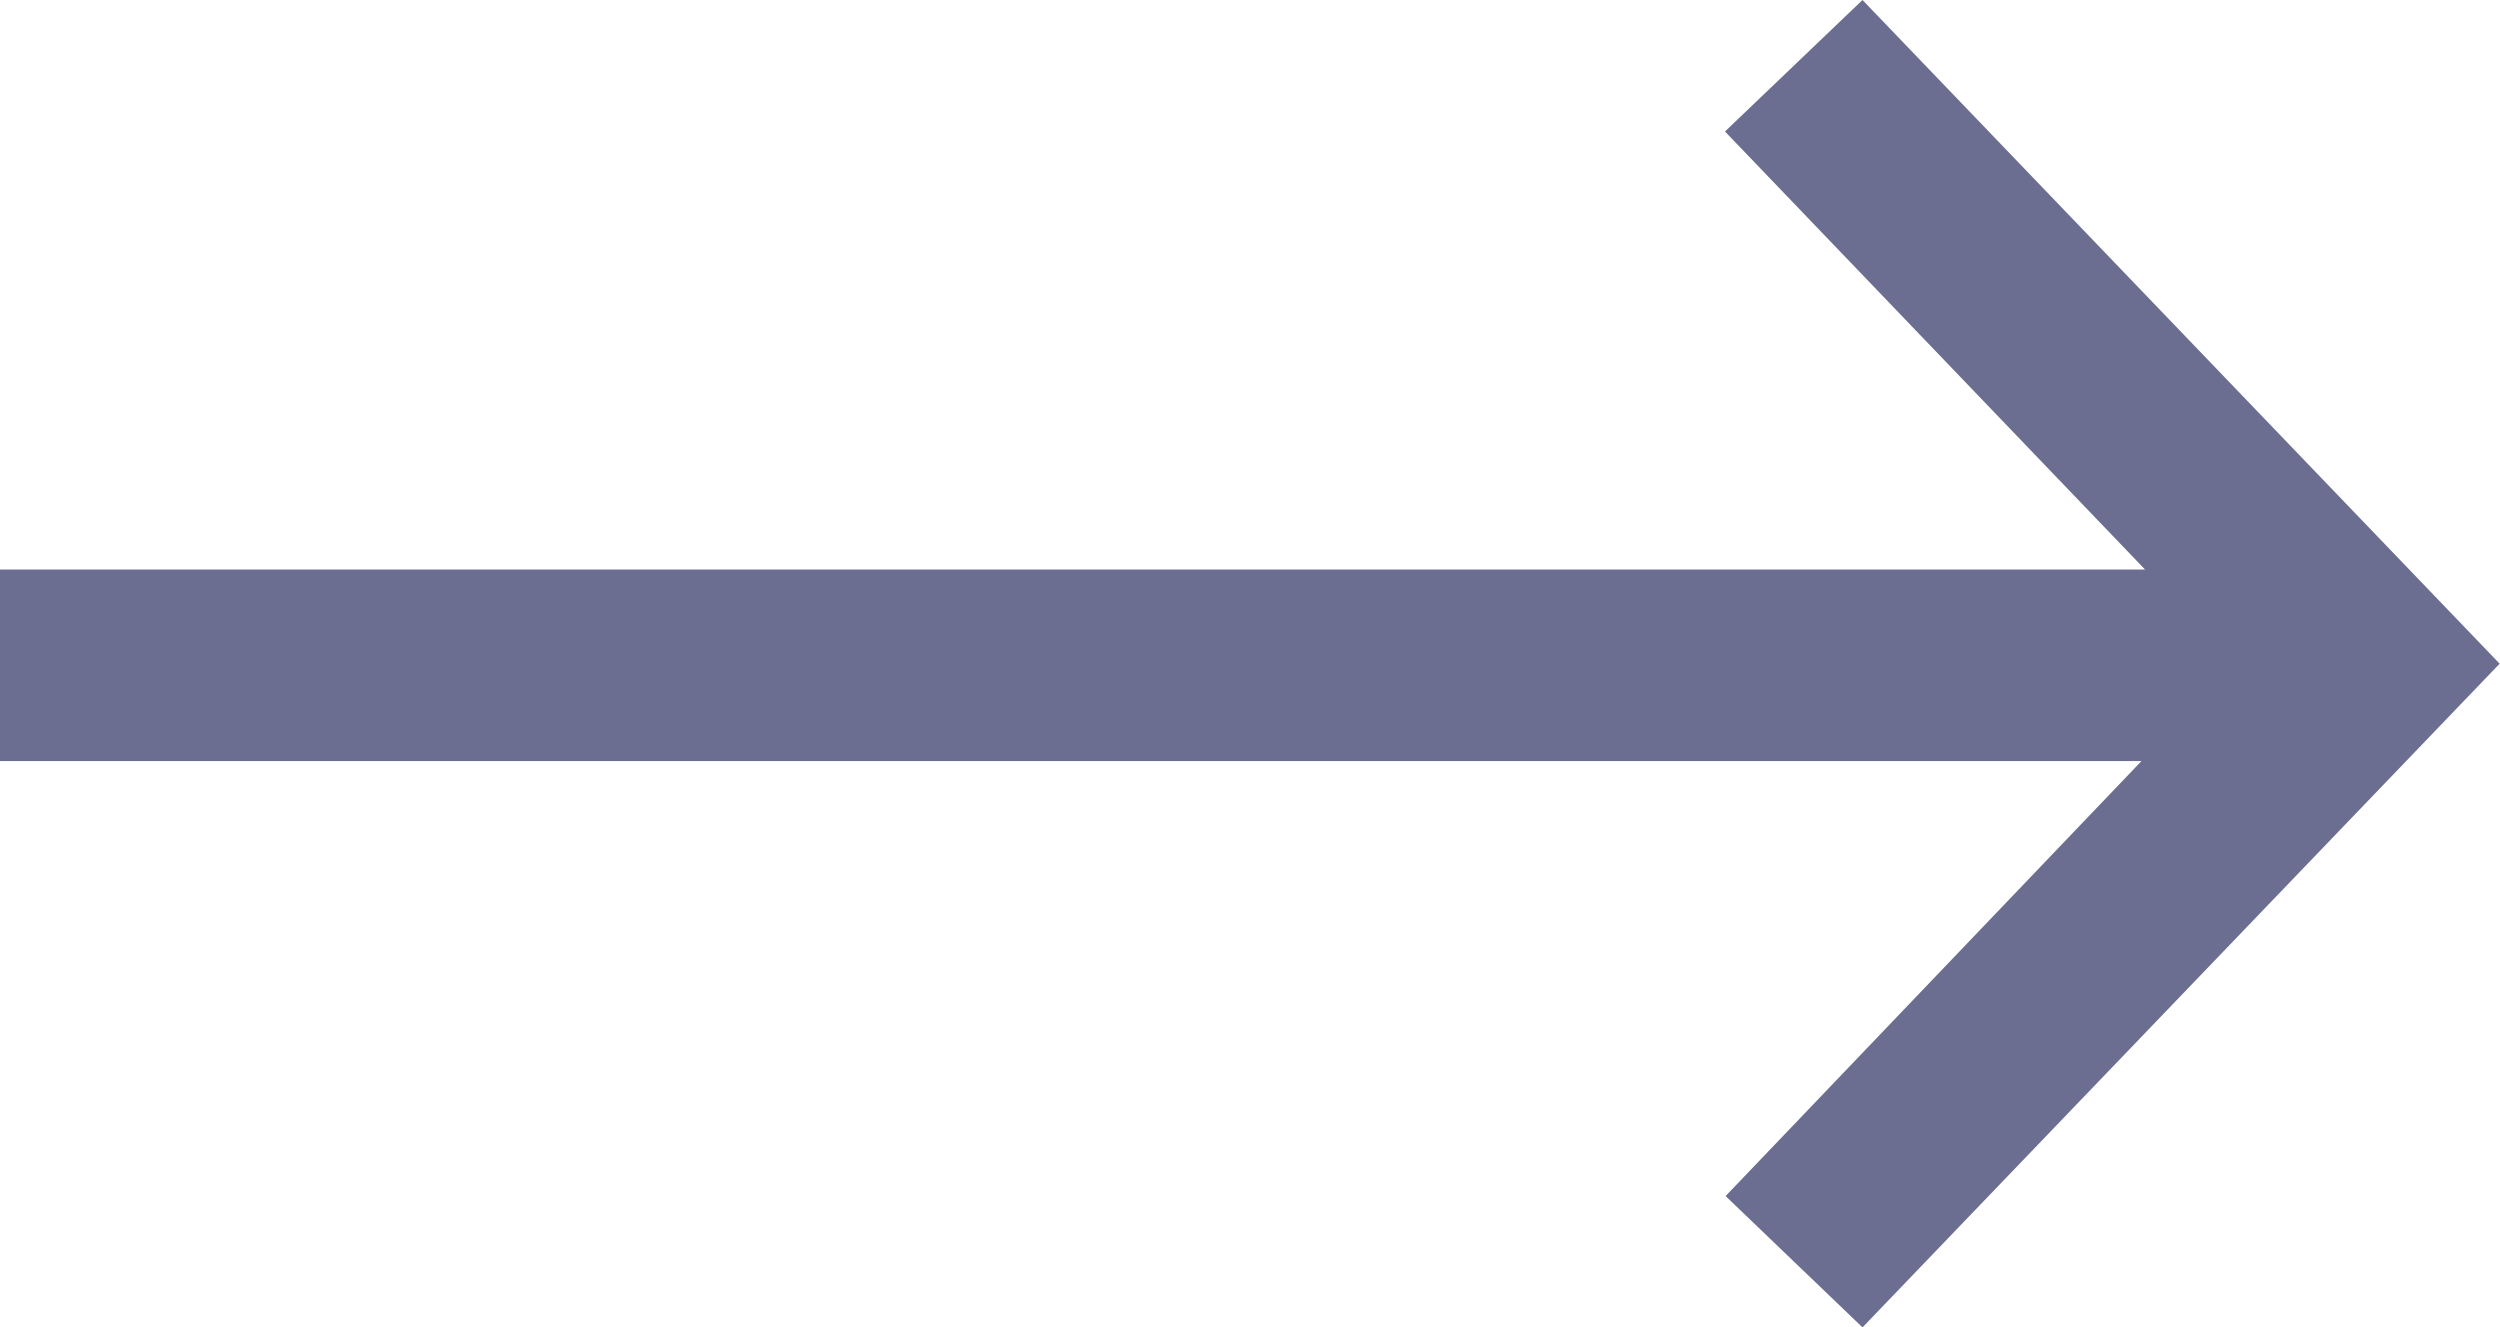 <svg xmlns="http://www.w3.org/2000/svg" width="28.251" height="15" viewBox="0 0 28.251 15">
    <defs>
        <style>
            .cls-1{fill:#6b6e91}
        </style>
    </defs>
    <g id="_a_" data-name="&lt;a&gt;" transform="translate(0 -.031)">
        <g id="_figure_" data-name="&lt;figure&gt;">
            <g id="icons8-arrows_long_right">
                <path id="Shape" d="M21.047 0l-1.554 1.486 4.747 4.95H0V8.6h24.2l-4.7 4.916L21.047 15l7.2-7.5z" class="cls-1" transform="translate(0 .031)"/>
            </g>
        </g>
    </g>
</svg>
